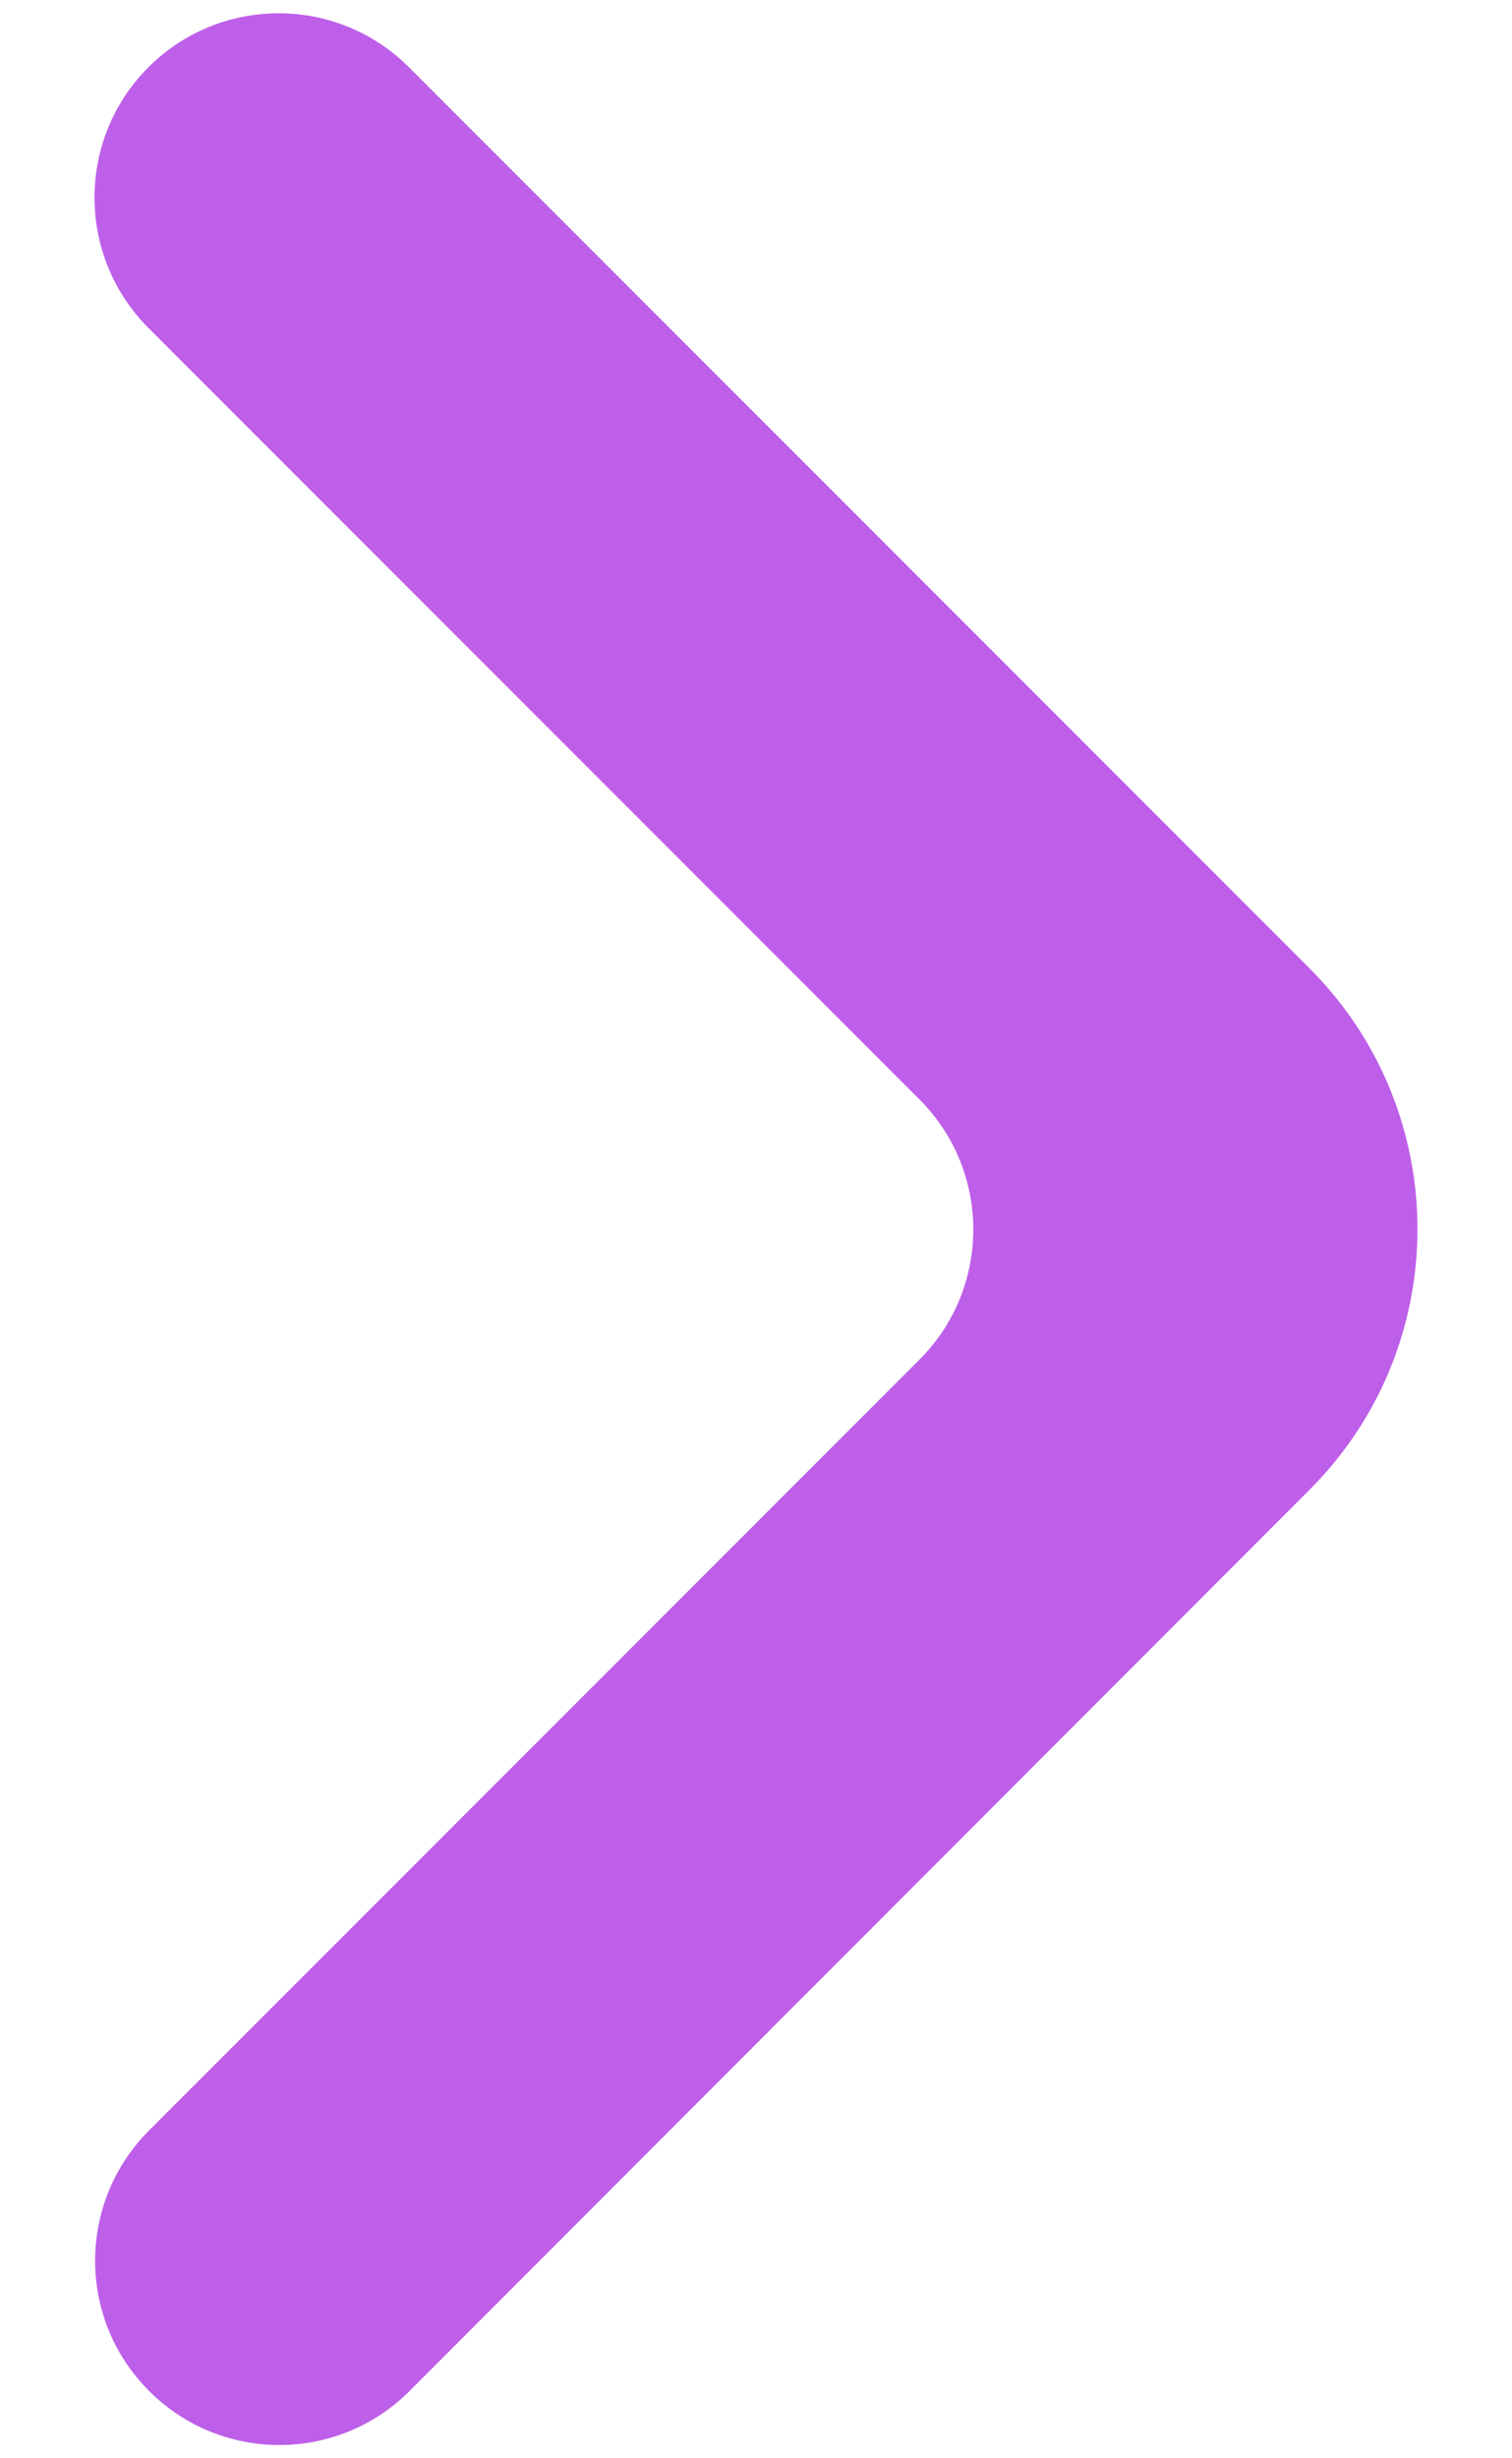 <svg width="8" height="13" viewBox="0 0 8 13" fill="none" xmlns="http://www.w3.org/2000/svg">
<path id="Vector" d="M0.789 12.644C1.169 13.025 1.787 13.025 2.167 12.644L6.93 7.877C7.69 7.116 7.69 5.882 6.929 5.121L2.164 0.356C1.783 -0.025 1.166 -0.025 0.785 0.356C0.405 0.736 0.405 1.353 0.785 1.734L4.864 5.813C5.245 6.193 5.245 6.81 4.864 7.191L0.789 11.266C0.408 11.647 0.408 12.264 0.789 12.644Z" fill="#BD5FE9"/>
</svg>
